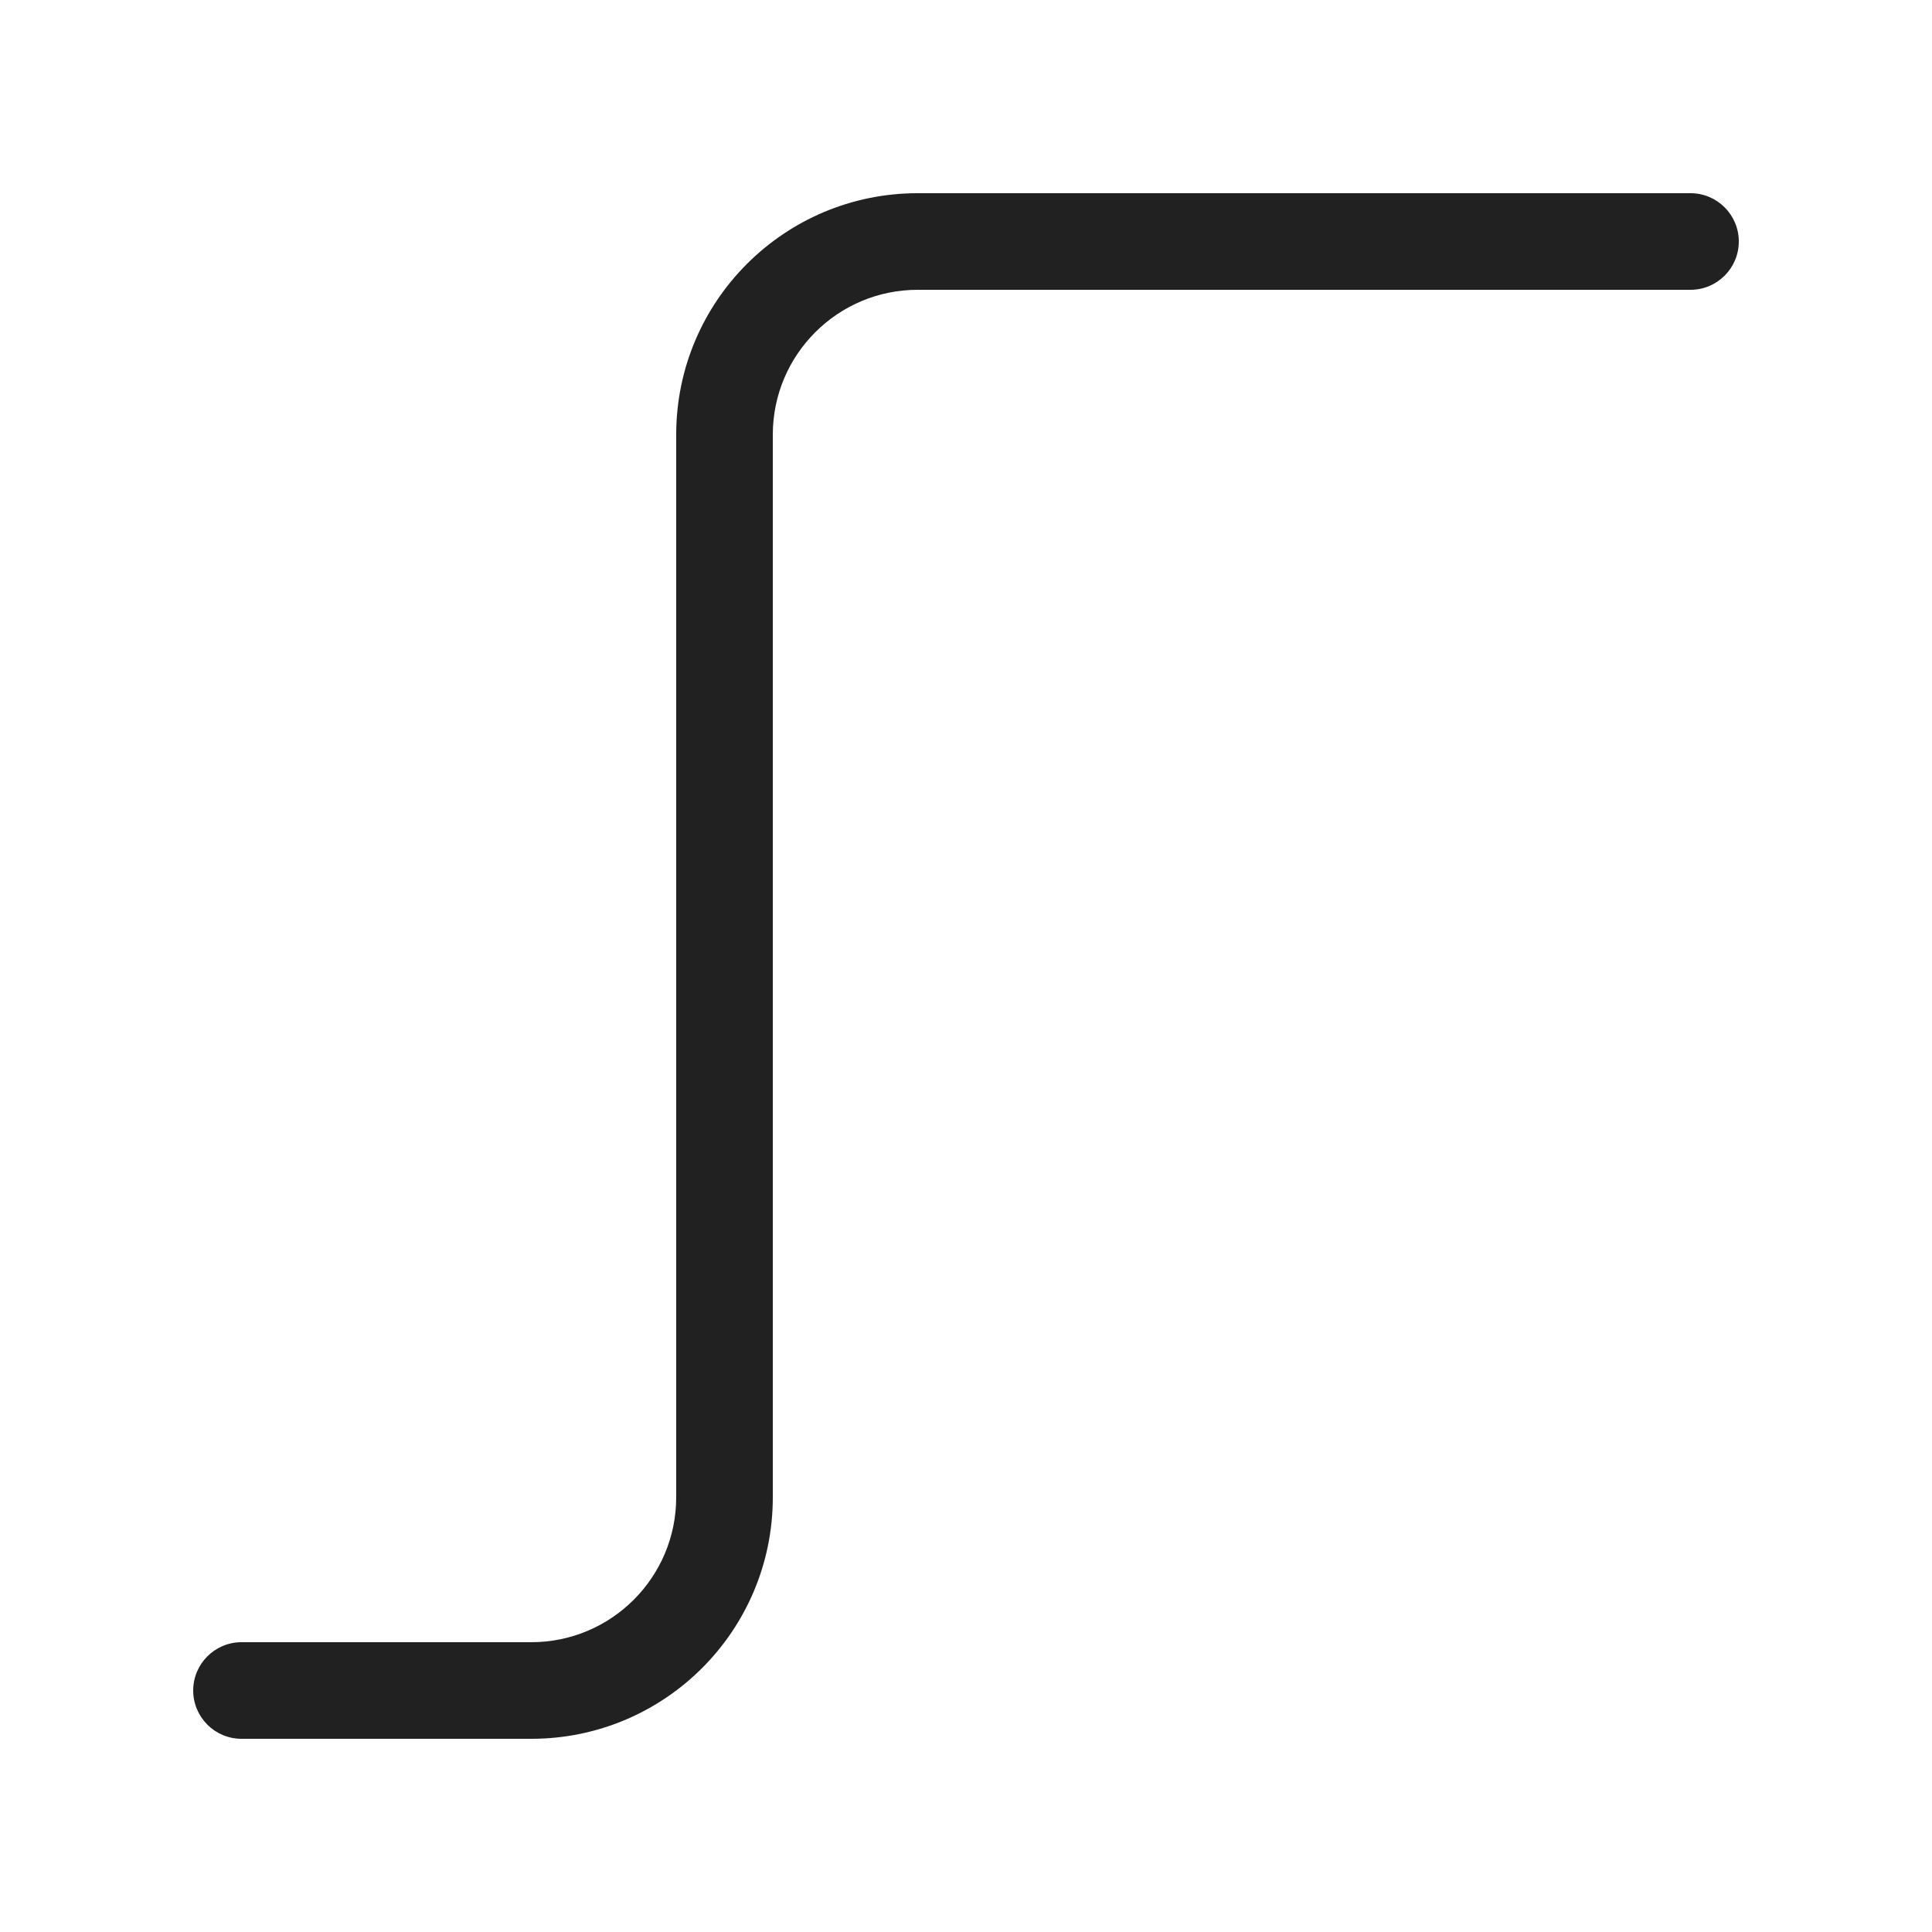<svg width="20" height="20" viewBox="0 0 20 20" fill="none" xmlns="http://www.w3.org/2000/svg">
<path d="M9.5 3C8.672 3 8 3.672 8 4.5V15.5C8 16.881 6.881 18 5.5 18H2.5C2.224 18 2 17.776 2 17.5C2 17.224 2.224 17 2.5 17H5.5C6.328 17 7 16.328 7 15.5V4.5C7 3.119 8.119 2 9.5 2H17.5C17.776 2 18 2.224 18 2.5C18 2.776 17.776 3 17.5 3H9.5Z" fill="#212121"/>
</svg>
